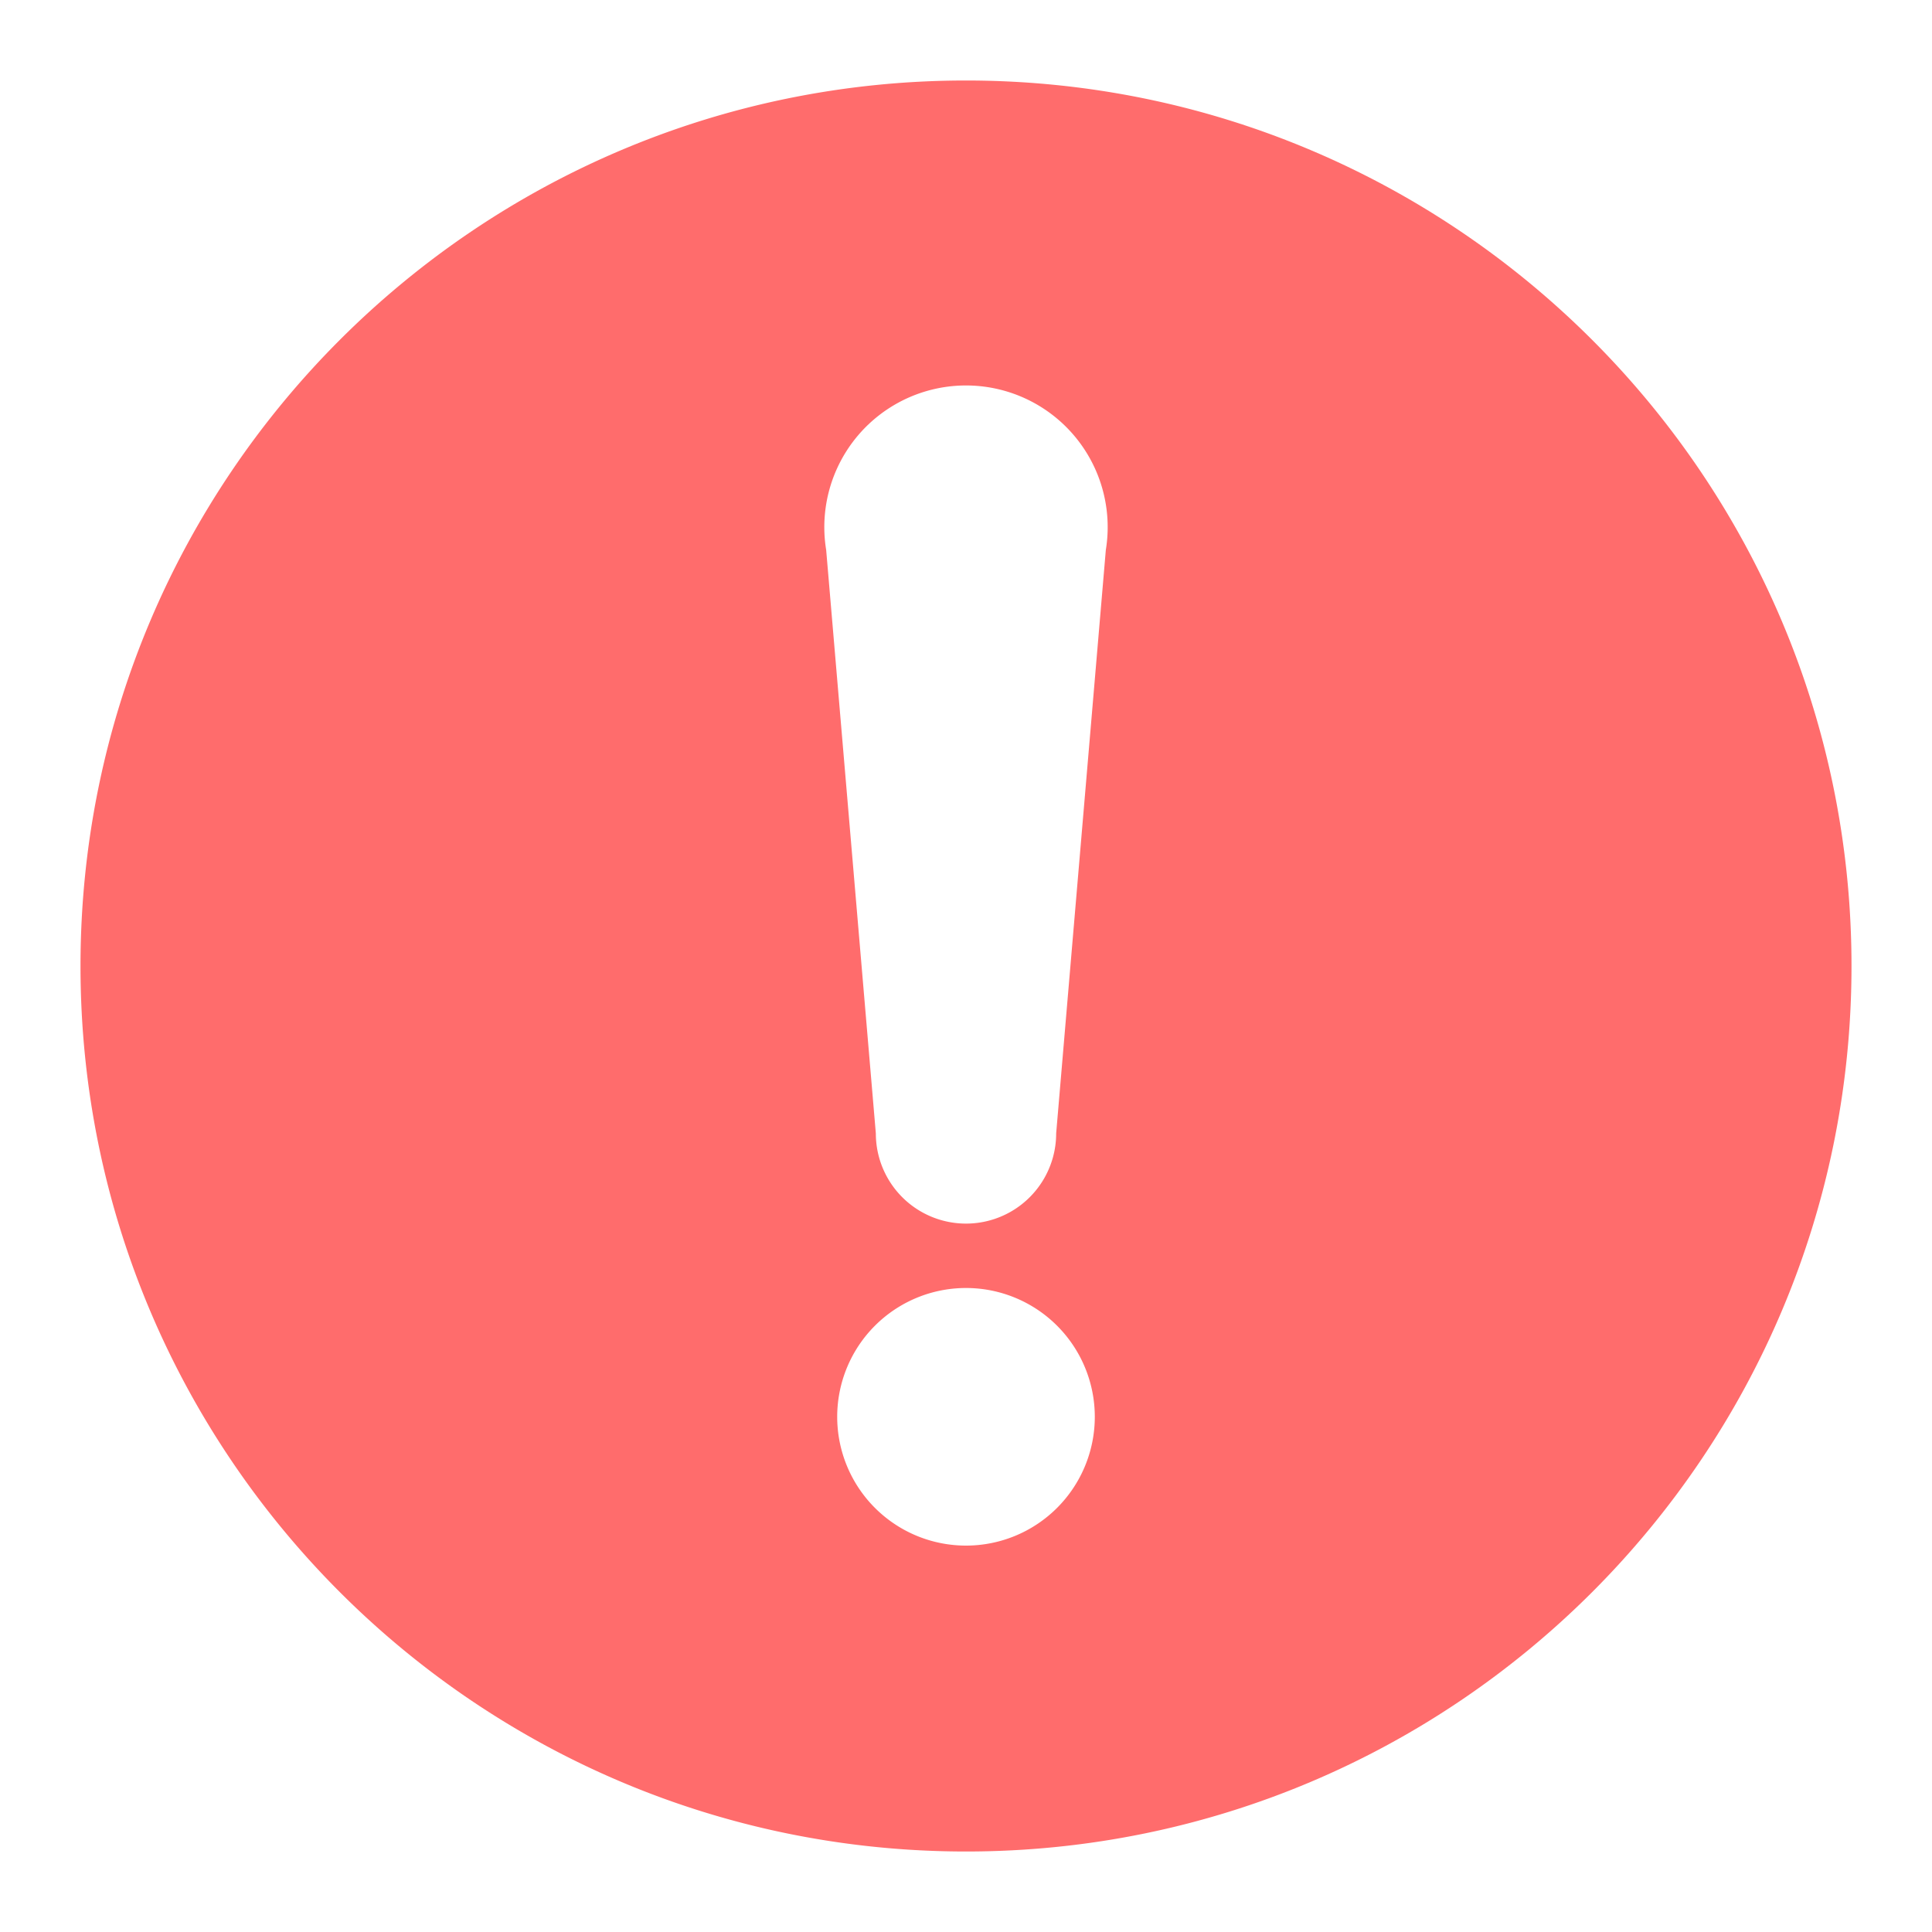 <svg color="#ff6c6c" viewBox="0 0 24 24" xmlns="http://www.w3.org/2000/svg"><path d="M12 1C5.925 1 1 5.925 1 12s4.925 11 11 11 11-4.925 11-11S18.075 1 12 1zm0 18.2a1.6 1.6 0 110-3.2 1.6 1.6 0 010 3.2zm1.737-12.368l-.617 7.248a1.12 1.12 0 11-2.24 0l-.617-7.248a1.76 1.76 0 113.474 0z" fill="currentColor"></path></svg>
